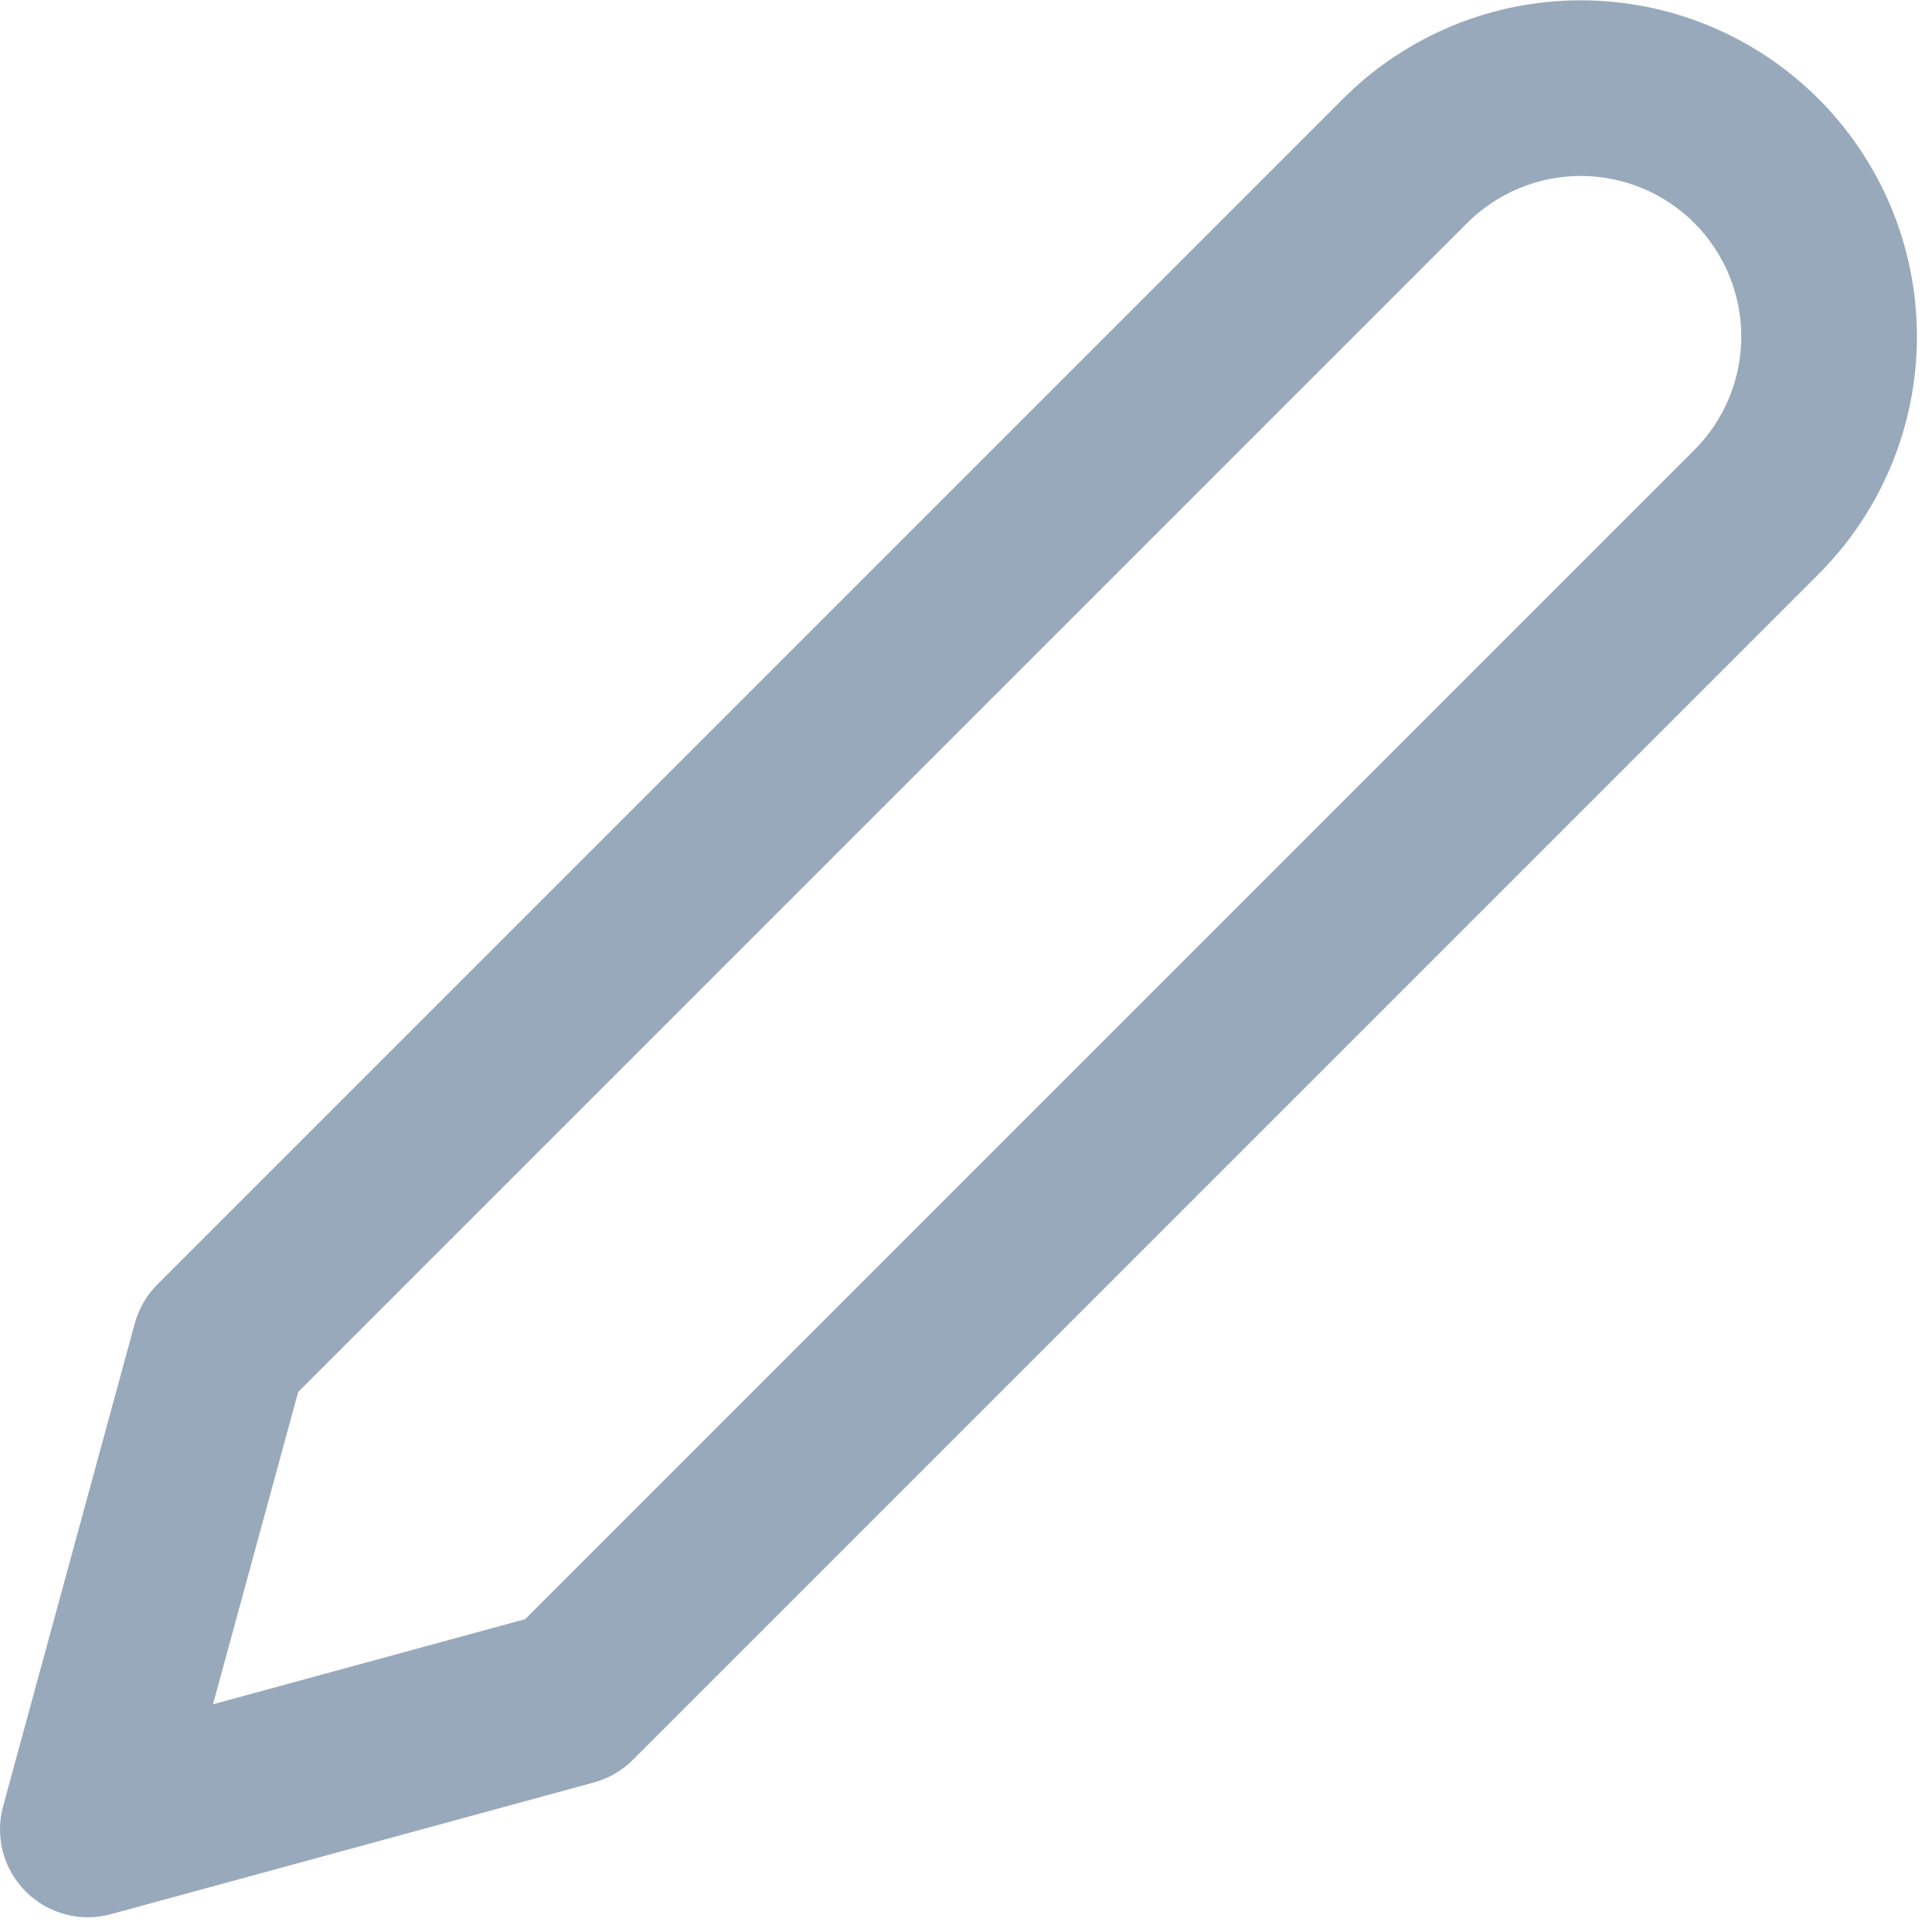 <svg width="44" height="44" viewBox="0 0 44 44" fill="none" xmlns="http://www.w3.org/2000/svg" xmlns:xlink="http://www.w3.org/1999/xlink">
<path d="M32,3.664L30.586,2.25L32,3.664ZM36,2.007L36,0.007L36,2.007ZM41.657,7.664L43.657,7.664L41.657,7.664ZM40,11.664L41.414,13.078L41.414,13.078L40,11.664ZM13,38.664L13.526,40.594C13.862,40.502 14.168,40.325 14.414,40.078L13,38.664ZM2,41.664L0.07,41.138C-0.118,41.83 0.078,42.571 0.586,43.078C1.093,43.586 1.834,43.783 2.526,43.594L2,41.664ZM5,30.664L3.586,29.25C3.34,29.496 3.162,29.802 3.07,30.138L5,30.664ZM33.414,5.078C33.754,4.739 34.157,4.469 34.601,4.286L33.07,0.59C32.141,0.975 31.297,1.539 30.586,2.25L33.414,5.078ZM34.601,4.286C35.044,4.102 35.52,4.007 36,4.007L36,0.007C34.994,0.007 33.999,0.205 33.07,0.59L34.601,4.286ZM36,4.007C36.48,4.007 36.956,4.102 37.399,4.286L38.93,0.59C38.001,0.205 37.006,0.007 36,0.007L36,4.007ZM37.399,4.286C37.843,4.469 38.246,4.739 38.586,5.078L41.414,2.25C40.703,1.539 39.859,0.975 38.93,0.59L37.399,4.286ZM38.586,5.078C38.925,5.418 39.195,5.821 39.378,6.265L43.074,4.734C42.689,3.805 42.125,2.961 41.414,2.25L38.586,5.078ZM39.378,6.265C39.562,6.708 39.657,7.184 39.657,7.664L43.657,7.664C43.657,6.659 43.459,5.663 43.074,4.734L39.378,6.265ZM39.657,7.664C39.657,8.144 39.562,8.62 39.378,9.064L43.074,10.594C43.459,9.665 43.657,8.67 43.657,7.664L39.657,7.664ZM39.378,9.064C39.195,9.507 38.925,9.91 38.586,10.25L41.414,13.078C42.125,12.367 42.689,11.523 43.074,10.594L39.378,9.064ZM38.586,10.25L11.586,37.25L14.414,40.078L41.414,13.078L38.586,10.25ZM12.474,36.735L1.474,39.735L2.526,43.594L13.526,40.594L12.474,36.735ZM3.93,42.19L6.93,31.19L3.07,30.138L0.07,41.138L3.93,42.19ZM6.414,32.078L33.414,5.078L30.586,2.25L3.586,29.25L6.414,32.078Z" fill="#98A9BC"/>
</svg>
